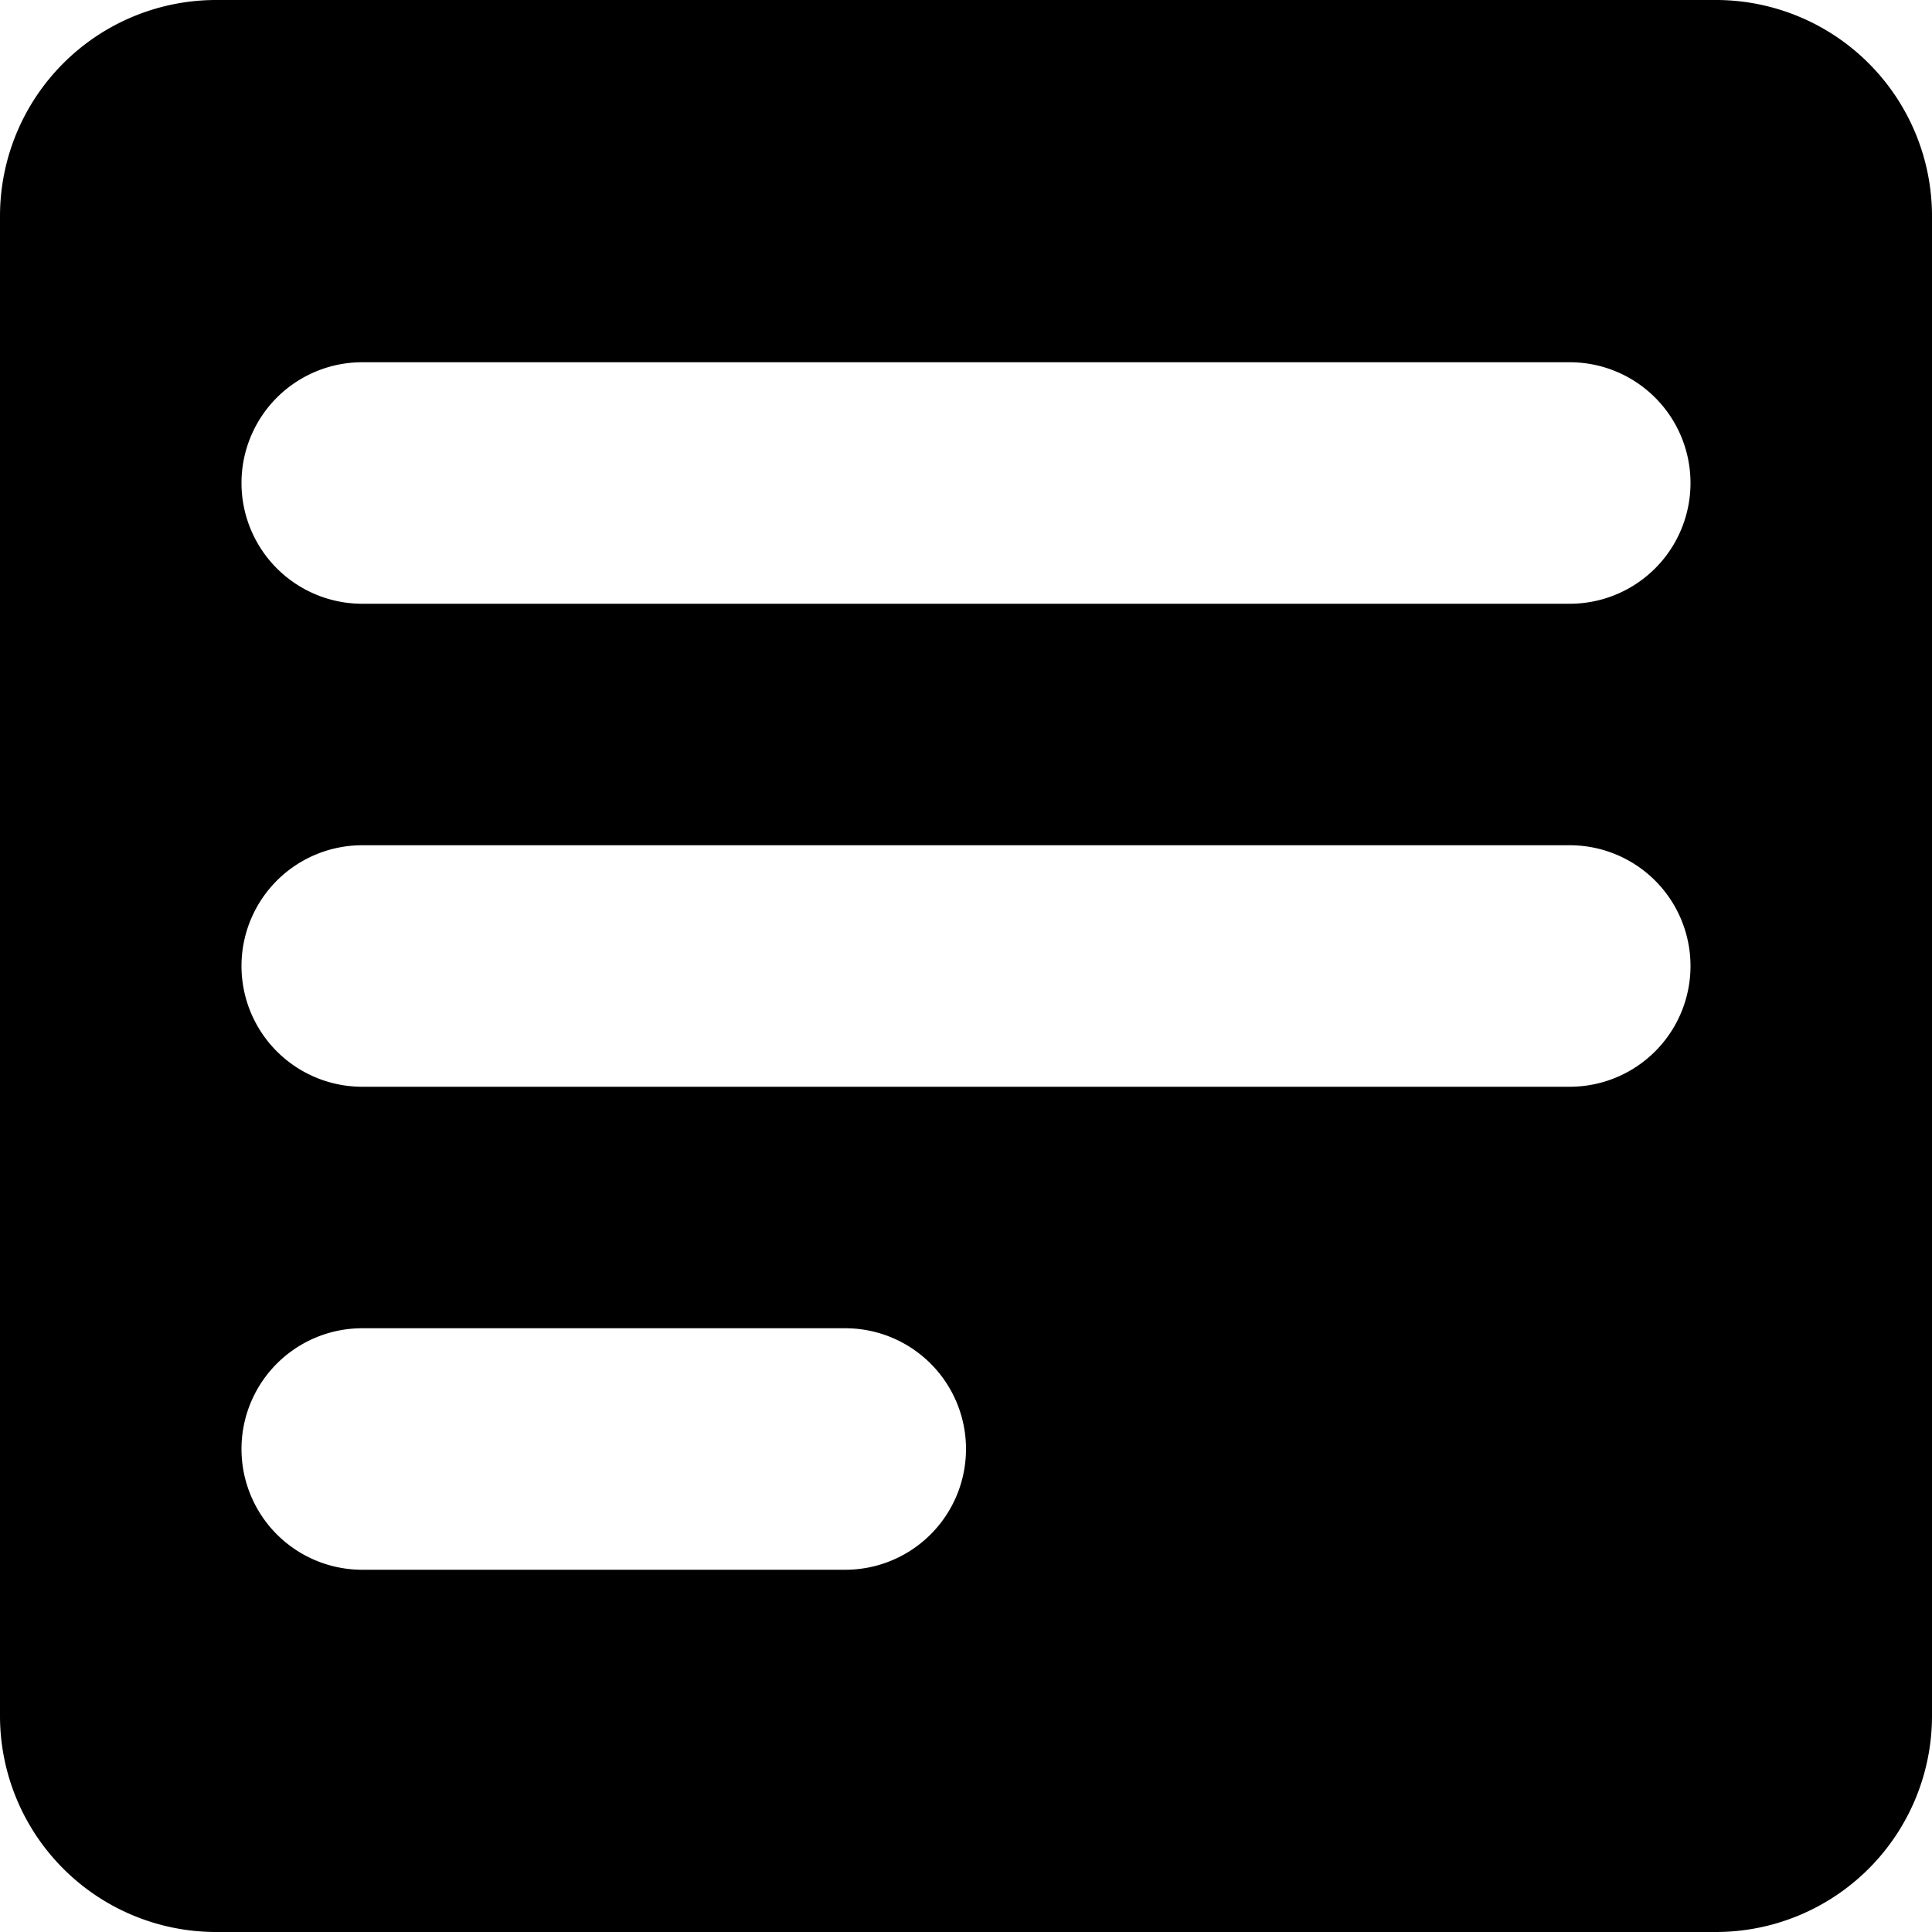 <svg xmlns="http://www.w3.org/2000/svg" viewBox="0 0 32 32" preserveAspectRatio="xMidYMid" width="32" height="32">
  <title>answer</title>
  <path d="M28.42 0H3.58A3.58 3.58 0 0 0 0 3.58v24.84A3.58 3.58 0 0 0 3.58 32h24.84A3.58 3.58 0 0 0 32 28.42V3.58A3.58 3.58 0 0 0 28.42 0zM14 26H6a2 2 0 0 1 0-4h8a2 2 0 0 1 0 4zm12-8H6a2 2 0 0 1 0-4h20a2 2 0 0 1 0 4zm0-8H6a2 2 0 0 1 0-4h20a2 2 0 0 1 0 4z" data-name="Layer 36"/>
</svg>
